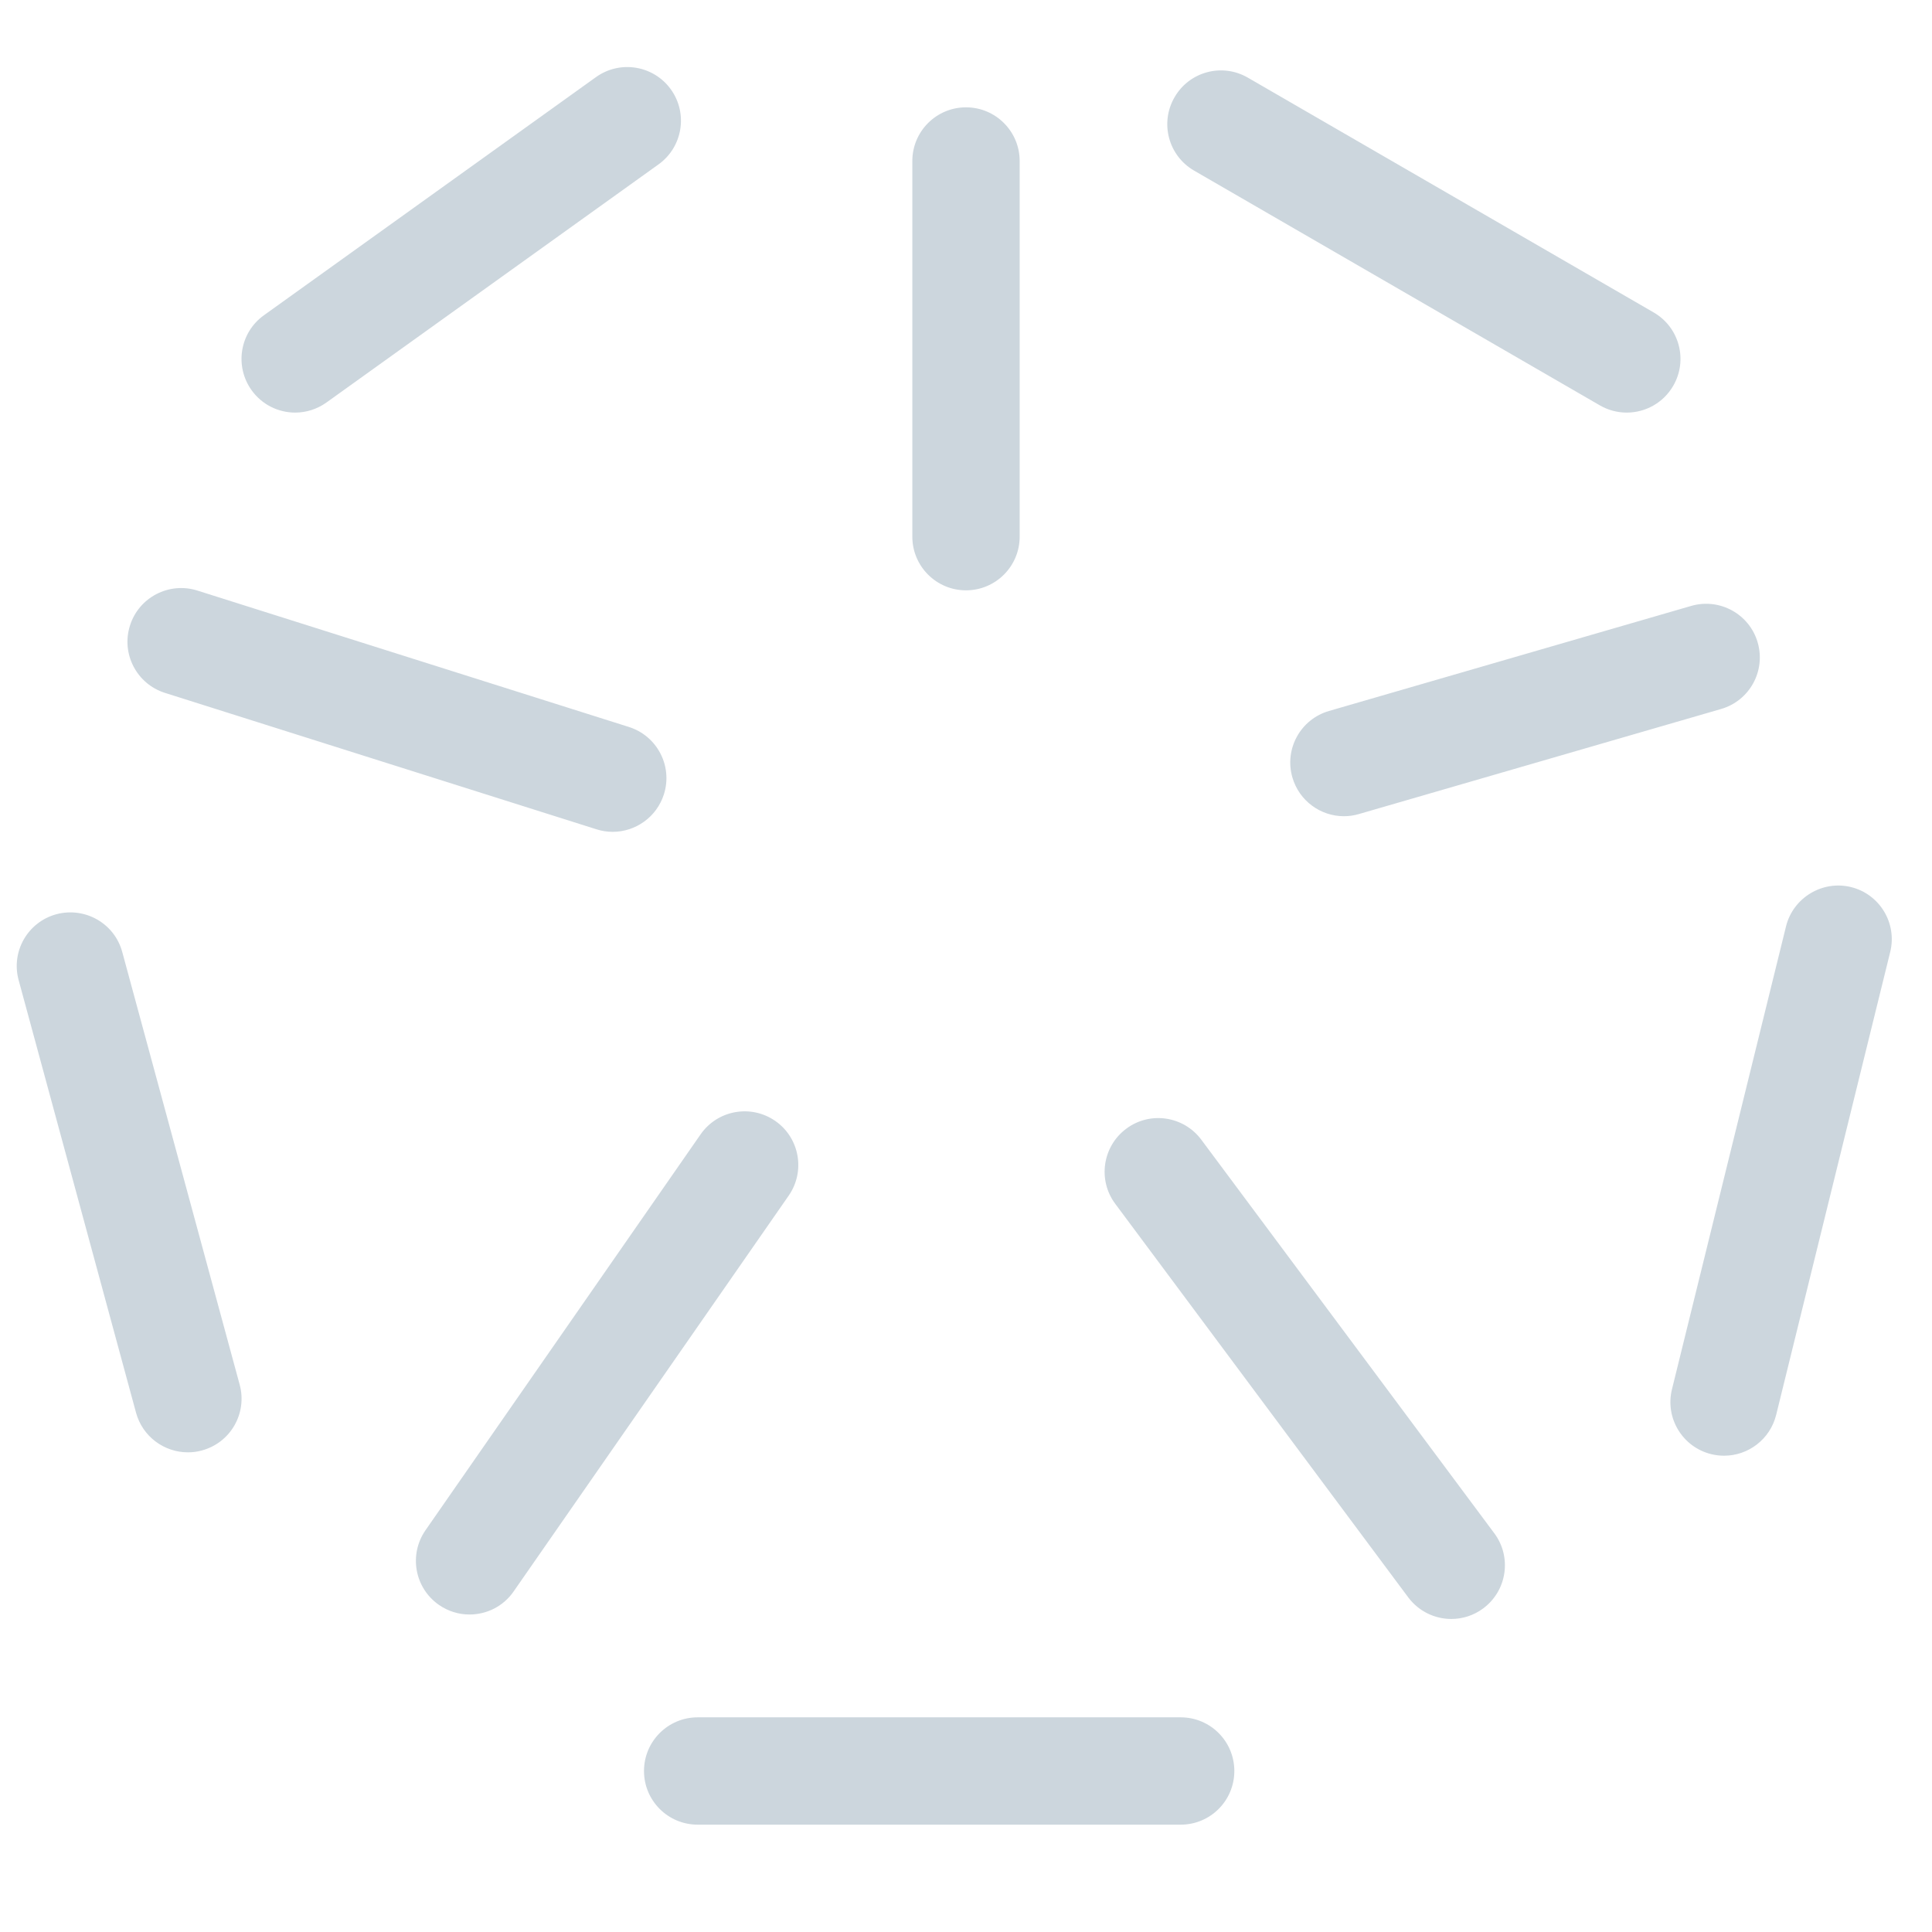 <svg xmlns="http://www.w3.org/2000/svg" viewBox="0 0 36 36">
  <path d="M18 11c-.552 0-1-.448-1-1V3c0-.552.448-1 1-1s1 .448 1 1v7c0 .552-.448 1-1 1zm-6.583 4.5c-.1 0-.202-.015-.302-.047l-8.041-2.542c-.527-.167-.819-.728-.652-1.255.166-.527.73-.818 1.255-.652l8.042 2.542c.527.167.819.729.652 1.255-.136.426-.53.699-.954.699zm13.625-.291c-.434 0-.833-.285-.96-.722-.154-.531.151-1.085.682-1.239l6.75-1.958c.531-.153 1.085.153 1.238.682.154.531-.151 1.085-.682 1.239l-6.75 1.958c-.092.027-.186.04-.278.04zm2.001 14.958c-.306 0-.606-.14-.803-.403l-5.459-7.333c-.33-.442-.238-1.069.205-1.399.442-.331 1.069-.238 1.399.205l5.459 7.333c.33.442.238 1.069-.205 1.399-.179.134-.389.198-.596.198zm-18.294-.083c-.197 0-.395-.058-.57-.179-.454-.316-.565-.938-.25-1.392l5.125-7.375c.315-.454.938-.566 1.392-.251.454.315.565.939.25 1.392l-5.125 7.375c-.194.281-.506.43-.822.43zM3.5 27.062c-.44 0-.844-.293-.965-.738L.347 18.262c-.145-.533.17-1.082.704-1.227.535-.141 1.083.171 1.227.704l2.188 8.062c.145.533-.17 1.082-.704 1.226-.088.025-.176.035-.262.035zM22 34h-9c-.552 0-1-.447-1-1s.448-1 1-1h9c.553 0 1 .447 1 1s-.447 1-1 1zm10.126-6.875c-.079 0-.16-.009-.24-.029-.536-.132-.864-.674-.731-1.21l2.125-8.625c.133-.536.679-.862 1.21-.732.536.132.864.674.731 1.211l-2.125 8.625c-.113.455-.521.76-.97.76zM30.312 7.688c-.17 0-.342-.043-.5-.134L22.25 3.179c-.478-.277-.642-.888-.364-1.367.275-.478.886-.643 1.366-.365l7.562 4.375c.478.277.642.888.364 1.367-.185.32-.521.499-.866.499zm-24.811 0c-.312 0-.618-.145-.813-.417-.322-.45-.22-1.074.229-1.396l6.188-4.438c.449-.322 1.074-.219 1.396.229.322.449.219 1.074-.229 1.396L6.083 7.5c-.177.126-.38.188-.582.188z" fill="#CCD6DD"/>
</svg>
